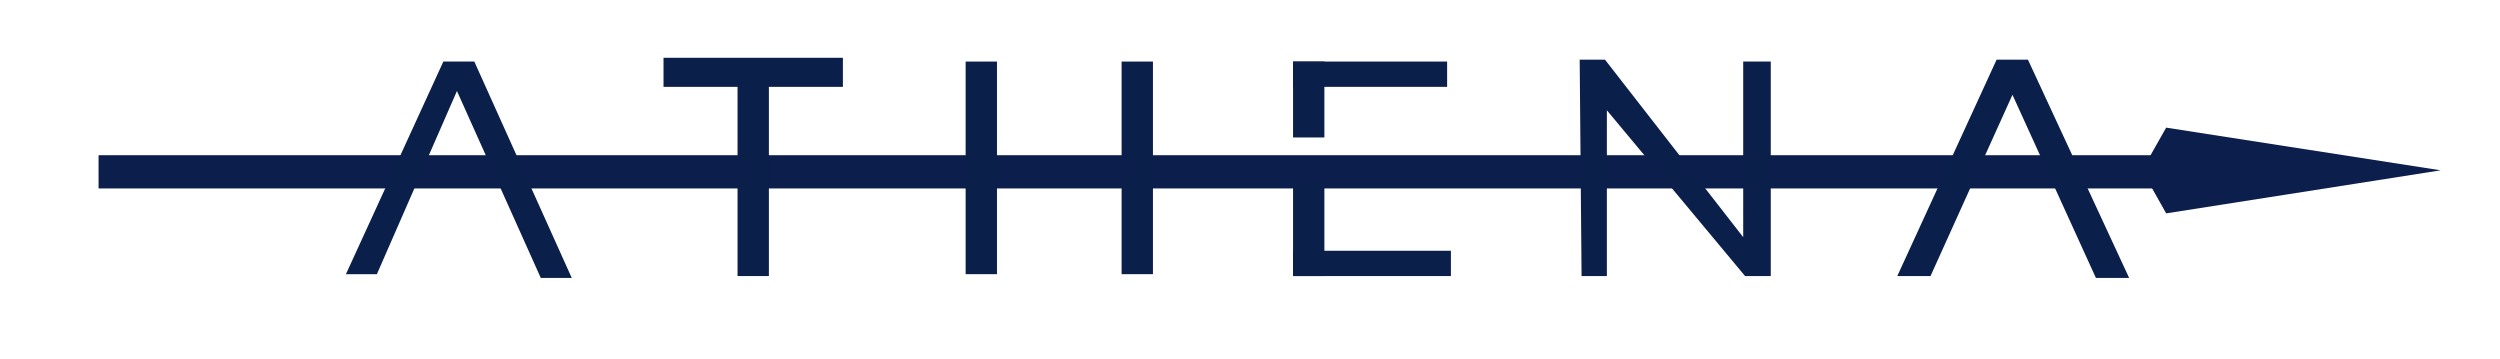 <?xml version="1.0" encoding="UTF-8"?>
<svg id="Layer_1" xmlns="http://www.w3.org/2000/svg" version="1.1" xmlns:xlink="http://www.w3.org/1999/xlink" viewBox="60 475 662 95">
<!--Generator: Adobe Illustrator 29.7.1, SVG Export Plug-In . SVG Version: 2.1.1 Build 8)-->
  <defs>
    <style>
      .st0 {
        fill: #0b1f4b;
      }

      .st1, .st2 {
        fill: #fff;
      }

      .st3 {
        fill: url(#linear-gradient1);
      }

      .st4 {
        fill: url(#radial-gradient);
      }

      .st5 {
        fill: url(#radial-gradient1);
      }

      .st2 {
        font-family: MyriadPro-Bold, &apos;Myriad Pro&apos;;
        font-size: 32.7px;
        font-weight: 700;
      }

      .st6 {
        fill: #0f1f48;
        opacity: .5;
      }

      .st7 {
        fill: #c1c2c2;
      }

      .st8 {
        fill: #0c1e4c;
      }

      .st9 {
        fill: url(#linear-gradient);
      }
    </style>
    <radialGradient id="radial-gradient" cx="309.2" cy="243.9" fx="309.2" fy="243.9" r="50.8" gradientUnits="userSpaceOnUse">
      <stop offset="0" stop-color="#ecfefc"/>
      <stop offset=".2" stop-color="#31ddf7"/>
      <stop offset=".4" stop-color="#0544e6"/>
      <stop offset=".7" stop-color="#0a1e51"/>
    </radialGradient>
    <radialGradient id="radial-gradient1" cx="465.4" cy="244.6" fx="465.4" fy="244.6" r="44.4" xlink:href="#radial-gradient"/>
    <linearGradient id="linear-gradient" x1="240.3" y1="183.7" x2="533" y2="183.7" gradientUnits="userSpaceOnUse">
      <stop offset="0" stop-color="#939598"/>
      <stop offset=".5" stop-color="#e6e7e8"/>
      <stop offset=".9" stop-color="#a7a9ac"/>
    </linearGradient>
    <linearGradient id="linear-gradient1" x1="372.5" y1="310.2" x2="400.9" y2="310.2" xlink:href="#linear-gradient"/>
  </defs>
  <g>
    <rect class="st8" x="86.1" y="516.1" width="547.6" height="8.8"/>
    <polygon class="st8" points="633.6 531.5 627.2 520.1 633.6 508.8 706.3 520.1 633.6 531.5"/>
  </g>
  <polygon class="st0" points="151.6 547.6 159.8 547.6 181 499.1 203.2 548.6 211.4 548.6 185.6 491.3 177.4 491.3 151.6 547.6"/>
  <polygon class="st0" points="235.7 498 235.7 490.3 283.2 490.3 283.2 498 263.6 498 263.6 548.1 255.3 548.1 255.3 498 235.7 498"/>
  <rect class="st0" x="315.7" y="491.3" width="8.3" height="56.3"/>
  <rect class="st0" x="357" y="491.3" width="8.3" height="56.3"/>
  <rect class="st0" x="402.4" y="491.3" width="8.3" height="20.1"/>
  <rect class="st0" x="402.4" y="523.3" width="8.3" height="24.8"/>
  <polyline class="st0" points="444.2 541.4 444.2 548.1 402.4 548.1 402.4 541.4"/>
  <rect class="st0" x="402.4" y="491.3" width="40.8" height="6.7"/>
  <polygon class="st0" points="478.8 548.1 485.5 548.1 485.5 504.2 522.1 548.1 528.9 548.1 528.9 491.3 521.6 491.3 521.6 537.8 485 490.8 478.3 490.8 478.8 548.1"/>
  <polygon class="st0" points="562.4 548.1 571.2 548.1 592.9 500.1 615 548.6 623.8 548.6 597 490.8 588.7 490.8 562.4 548.1"/>
</svg>
